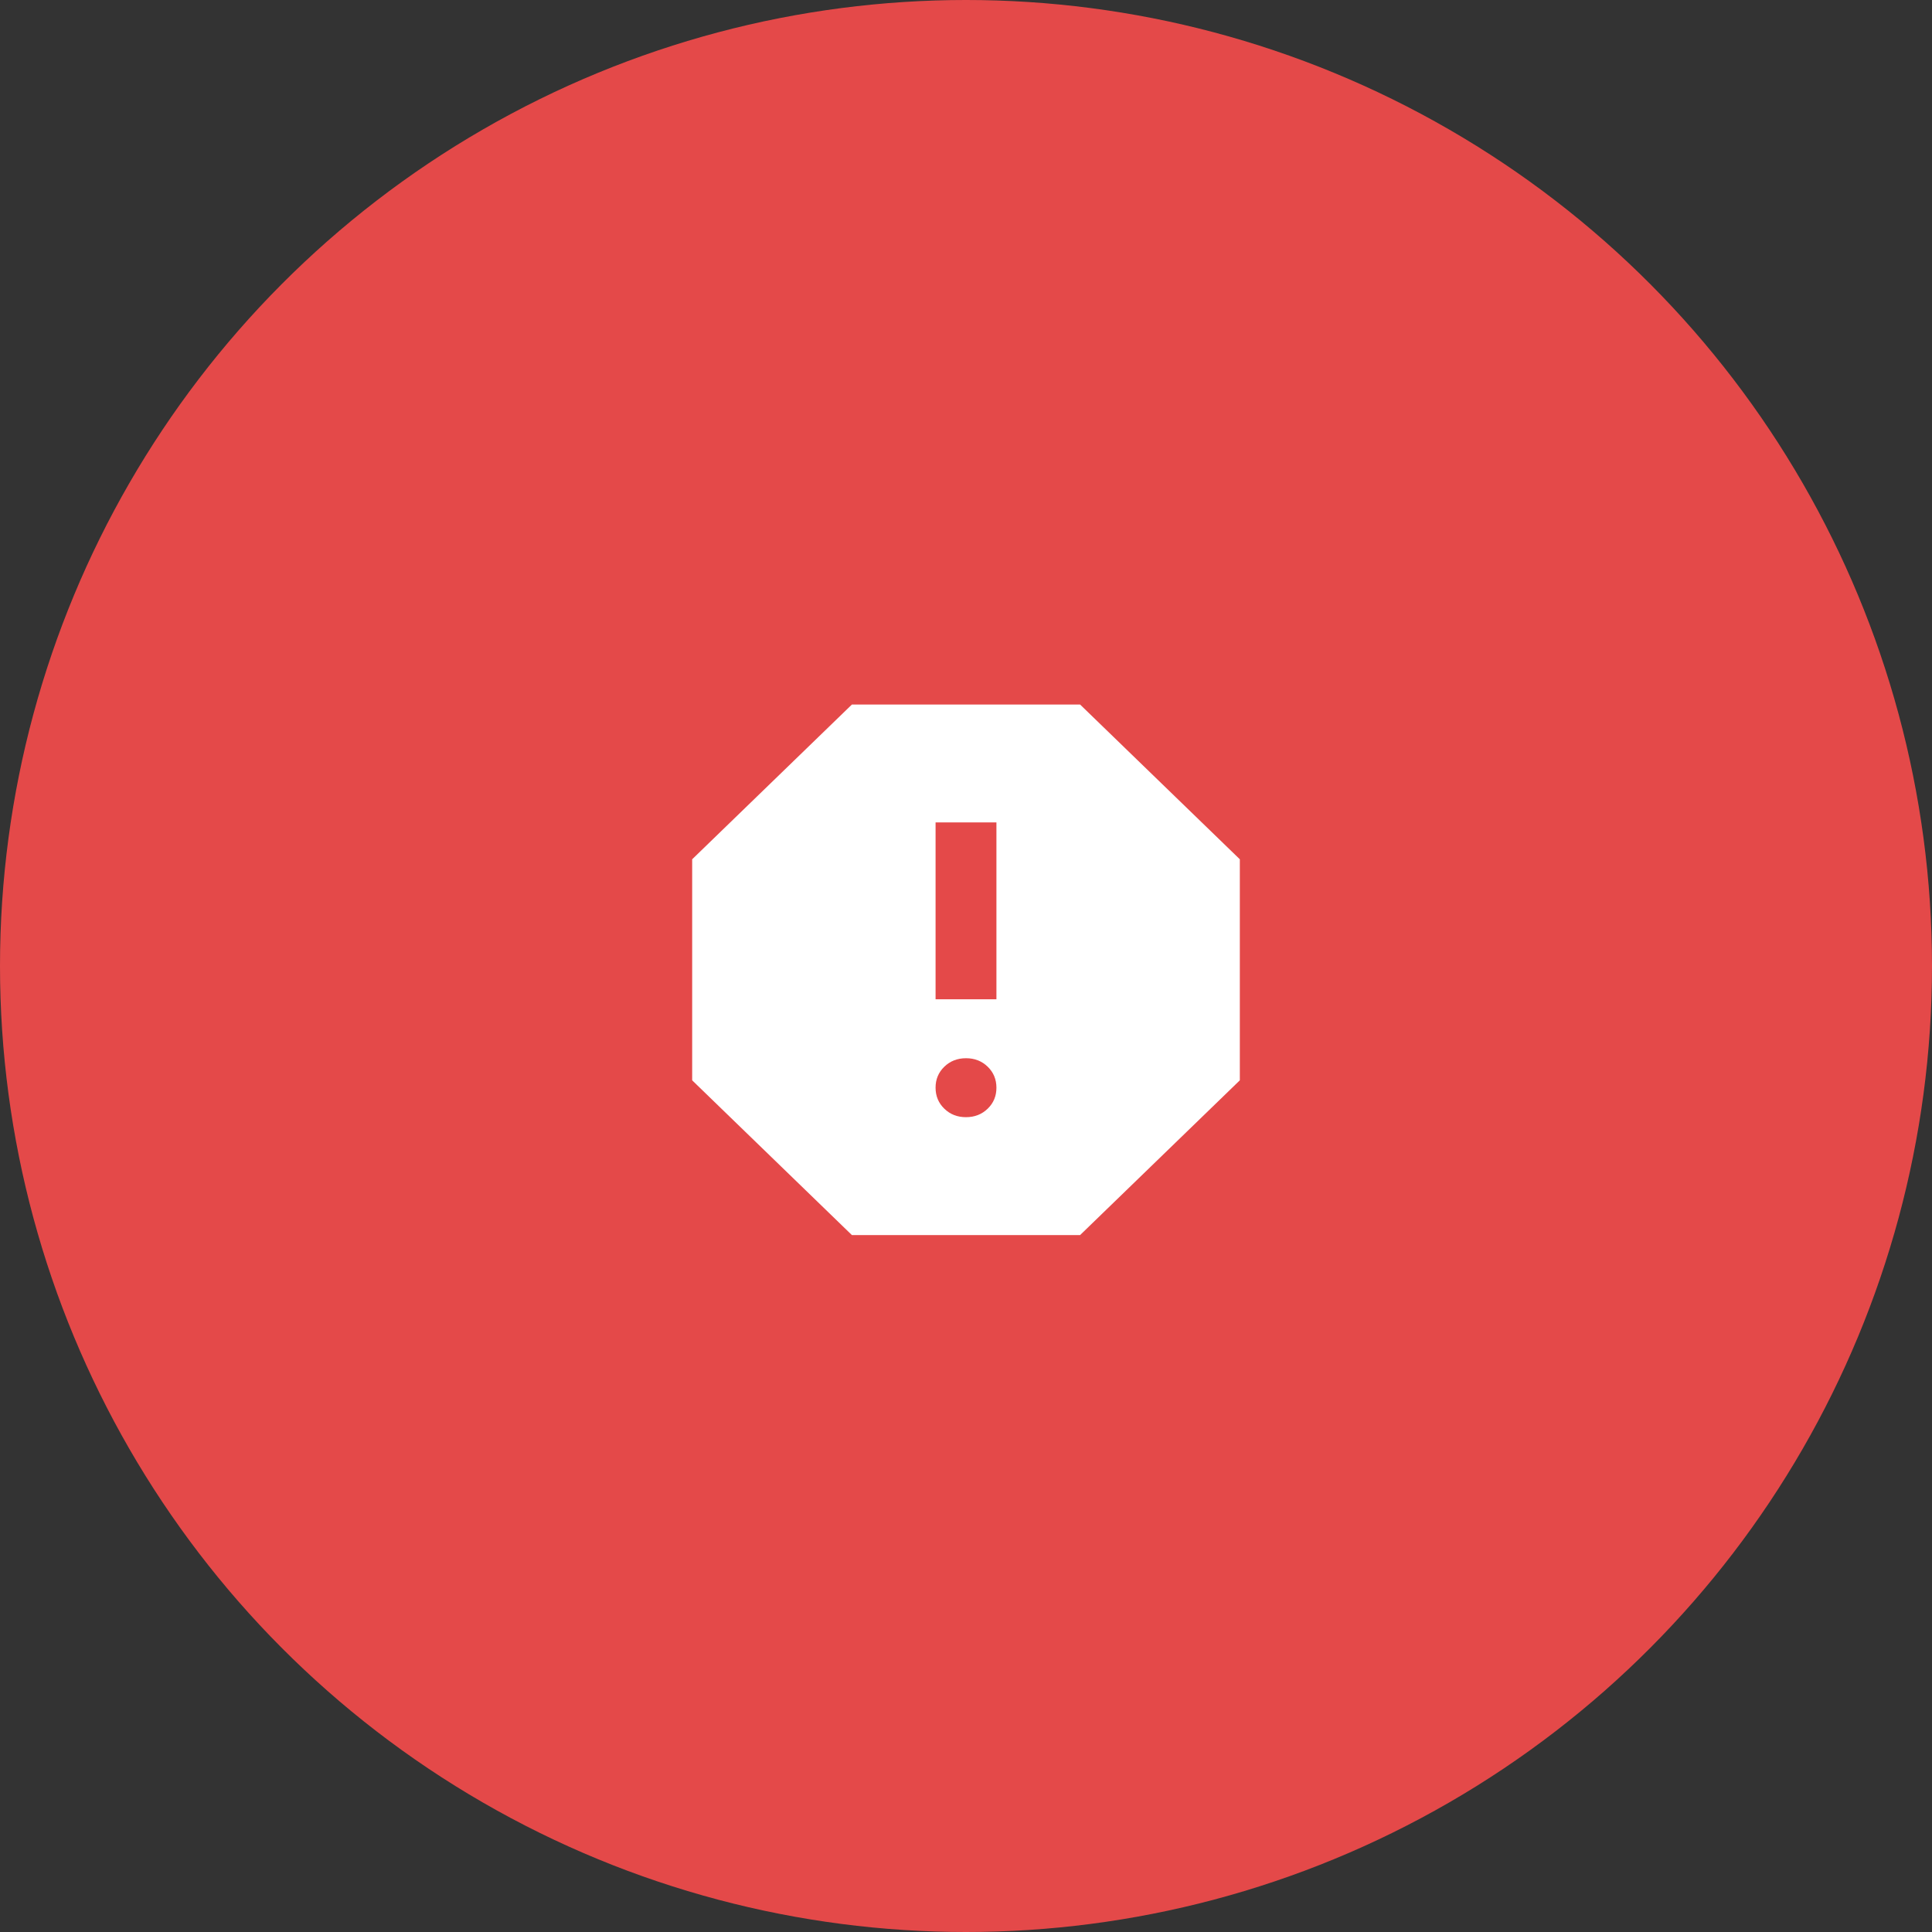 <svg width="283" height="283" viewBox="0 0 283 283" fill="none" xmlns="http://www.w3.org/2000/svg">
<rect x="0" y="0" width="283" height="283" fill="#333333" stroke="none"/>
<circle cx="141.5" cy="141.5" r="141.5" fill="#E44949"/>
<path d="M141.5 163.644C142.763 163.644 143.822 163.23 144.678 162.401C145.533 161.572 145.96 160.547 145.957 159.327C145.957 158.103 145.529 157.077 144.673 156.248C143.817 155.419 142.76 155.006 141.5 155.009C140.237 155.009 139.178 155.424 138.322 156.253C137.467 157.082 137.04 158.106 137.043 159.327C137.043 160.55 137.471 161.576 138.327 162.405C139.182 163.234 140.24 163.647 141.5 163.644ZM137.043 146.374H145.957V120.47H137.043V146.374ZM124.787 180.914L101.39 158.247V125.867L124.787 103.2H158.212L181.61 125.867V158.247L158.212 180.914H124.787Z" fill="white"/>
</svg>
